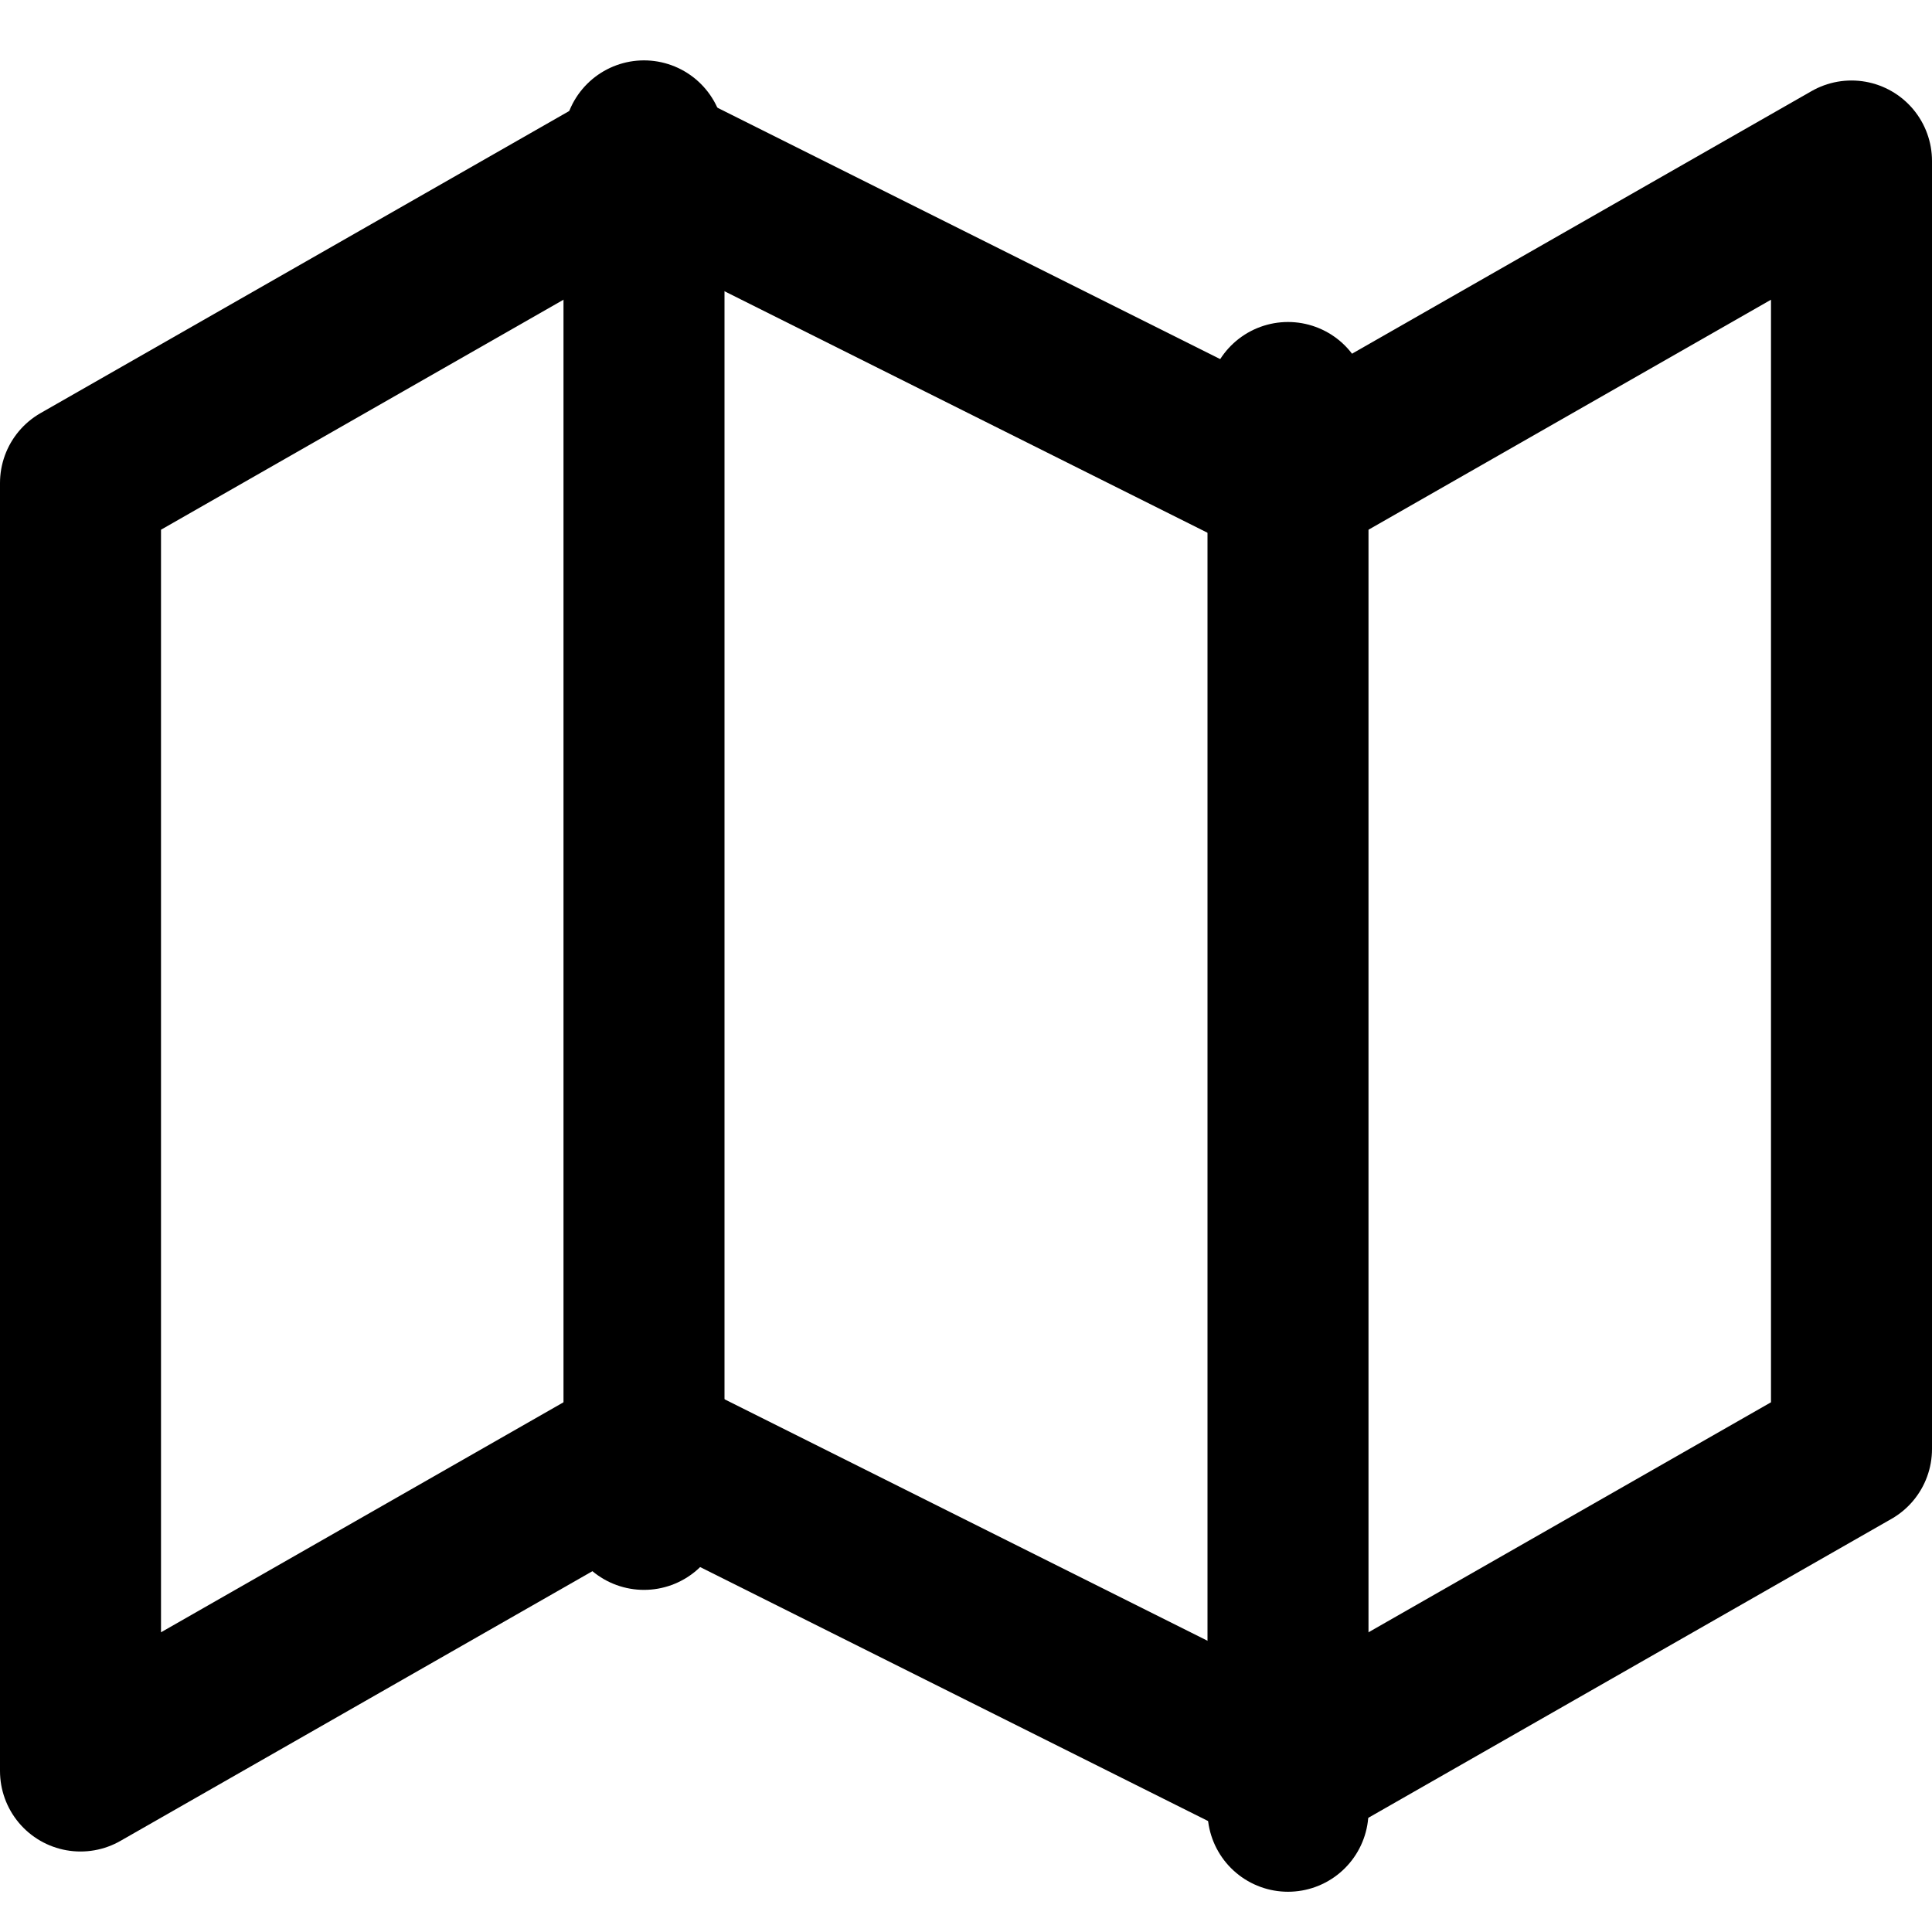 <svg xmlns="http://www.w3.org/2000/svg" width="24" height="24" viewBox="0 0 24 24" fill="none" stroke="currentColor"
  stroke-width="2" stroke-linecap="round" stroke-linejoin="round" class="feather feather-map">
  <polygon points="1 6 1 22 8 18 16 22 23 18 23 2 16 6 8 2 1 6"  stroke="currentColor"></polygon>
  <line x1="8" y1="1.75" x2="8" y2="18.75"></line>
  <line x1="16" y1="5" x2="16" y2="22.5"></line>
</svg>
